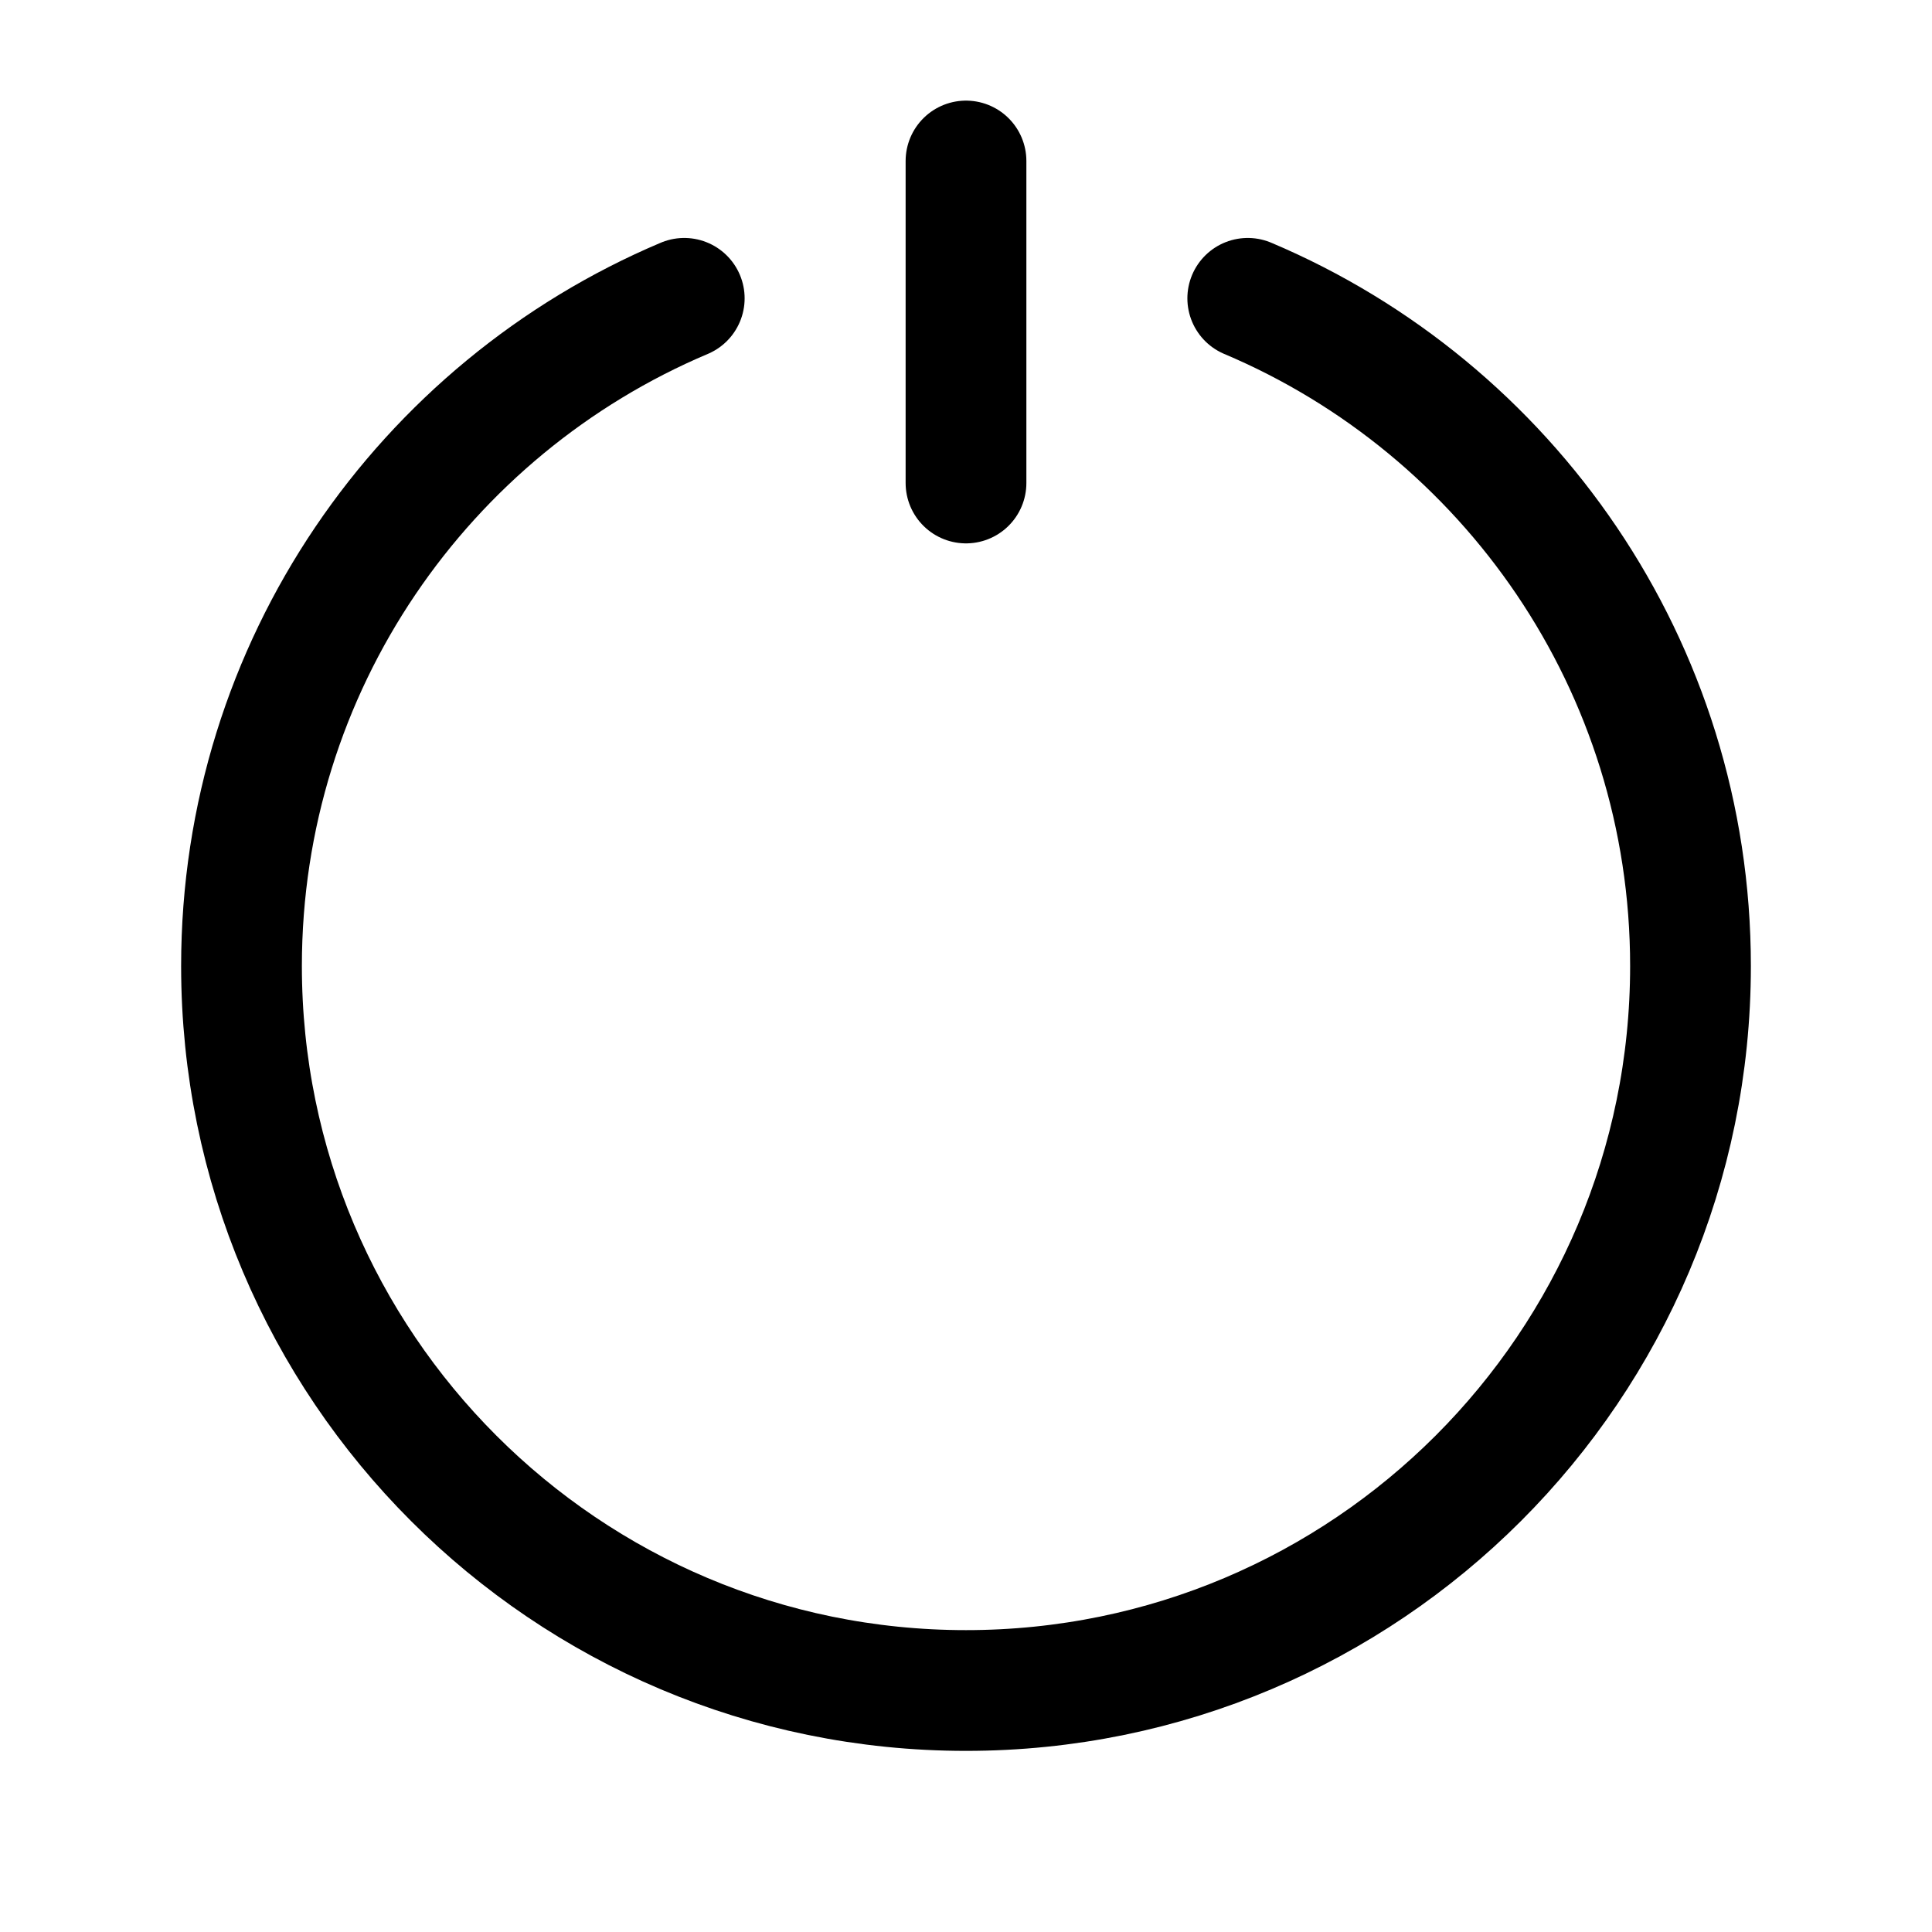 <!DOCTYPE svg PUBLIC "-//W3C//DTD SVG 1.1//EN" "http://www.w3.org/Graphics/SVG/1.1/DTD/svg11.dtd">
<!-- Uploaded to: SVG Repo, www.svgrepo.com, Transformed by: SVG Repo Mixer Tools -->
<svg width="800px" height="800px" viewBox="0 0 24 24" fill="none" xmlns="http://www.w3.org/2000/svg">

<g id="SVGRepo_bgCarrier" stroke-width="0"/>

<g id="SVGRepo_tracerCarrier" stroke-linecap="round" stroke-linejoin="round"/>

<g id="SVGRepo_iconCarrier"> <path d="M12 2V6" stroke="currentColor" stroke-width="1.5" stroke-linecap="round"/> <path d="M8.5 3.706C5.268 5.072 3 8.271 3 12C3 16.971 7.029 21 12 21C16.971 21 21 16.971 21 12C21 8.271 18.732 5.072 15.5 3.706" stroke="currentColor" stroke-width="1.5" stroke-linecap="round"/> </g>

</svg>